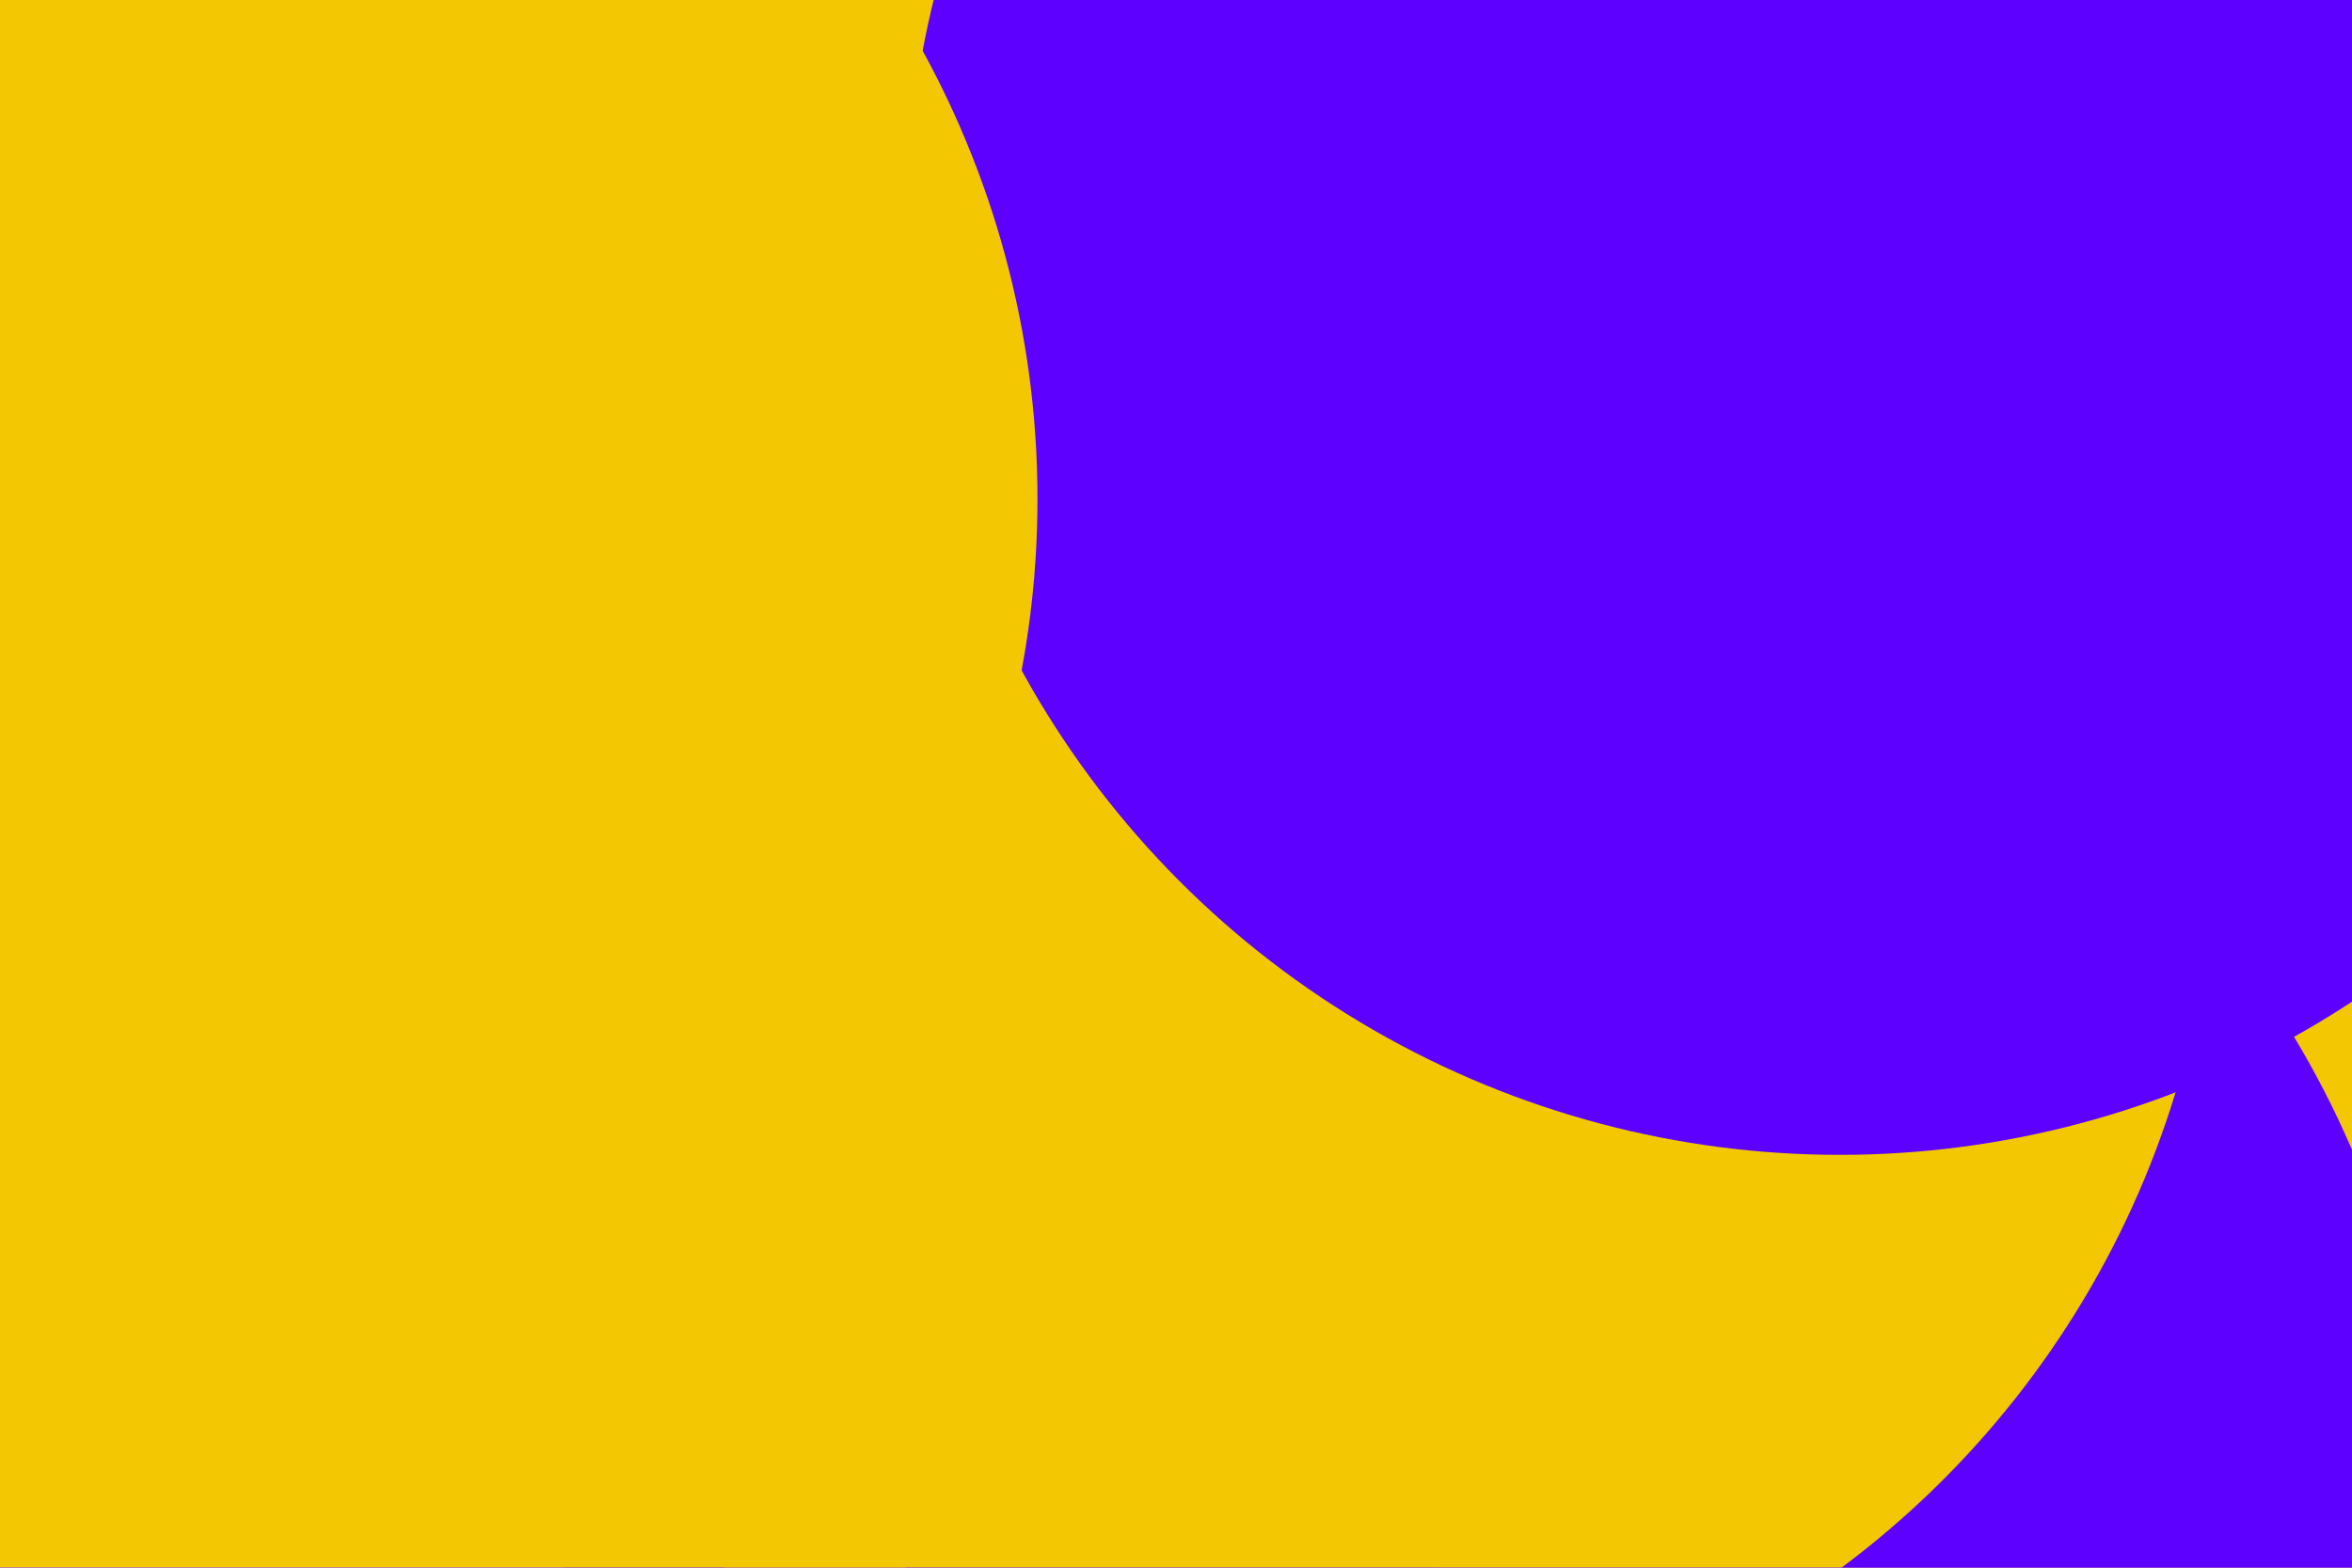 <svg id="visual" viewBox="0 0 900 600" width="900" height="600" xmlns="http://www.w3.org/2000/svg" xmlns:xlink="http://www.w3.org/1999/xlink" version="1.1"><defs><filter id="blur1" x="-10%" y="-10%" width="120%" height="120%"><feFlood flood-opacity="0" result="BackgroundImageFix"></feFlood><feBlend mode="normal" in="SourceGraphic" in2="BackgroundImageFix" result="shape"></feBlend><feGaussianBlur stdDeviation="161" result="effect1_foregroundBlur"></feGaussianBlur></filter></defs><rect width="900" height="600" fill="#5d00ff"></rect><g filter="url(#blur1)"><circle cx="825" cy="373" fill="#f3c702" r="357"></circle><circle cx="572" cy="581" fill="#5d00ff" r="357"></circle><circle cx="491" cy="314" fill="#f3c702" r="357"></circle><circle cx="19" cy="458" fill="#f3c702" r="357"></circle><circle cx="704" cy="85" fill="#5d00ff" r="357"></circle><circle cx="40" cy="191" fill="#f3c702" r="357"></circle></g></svg>